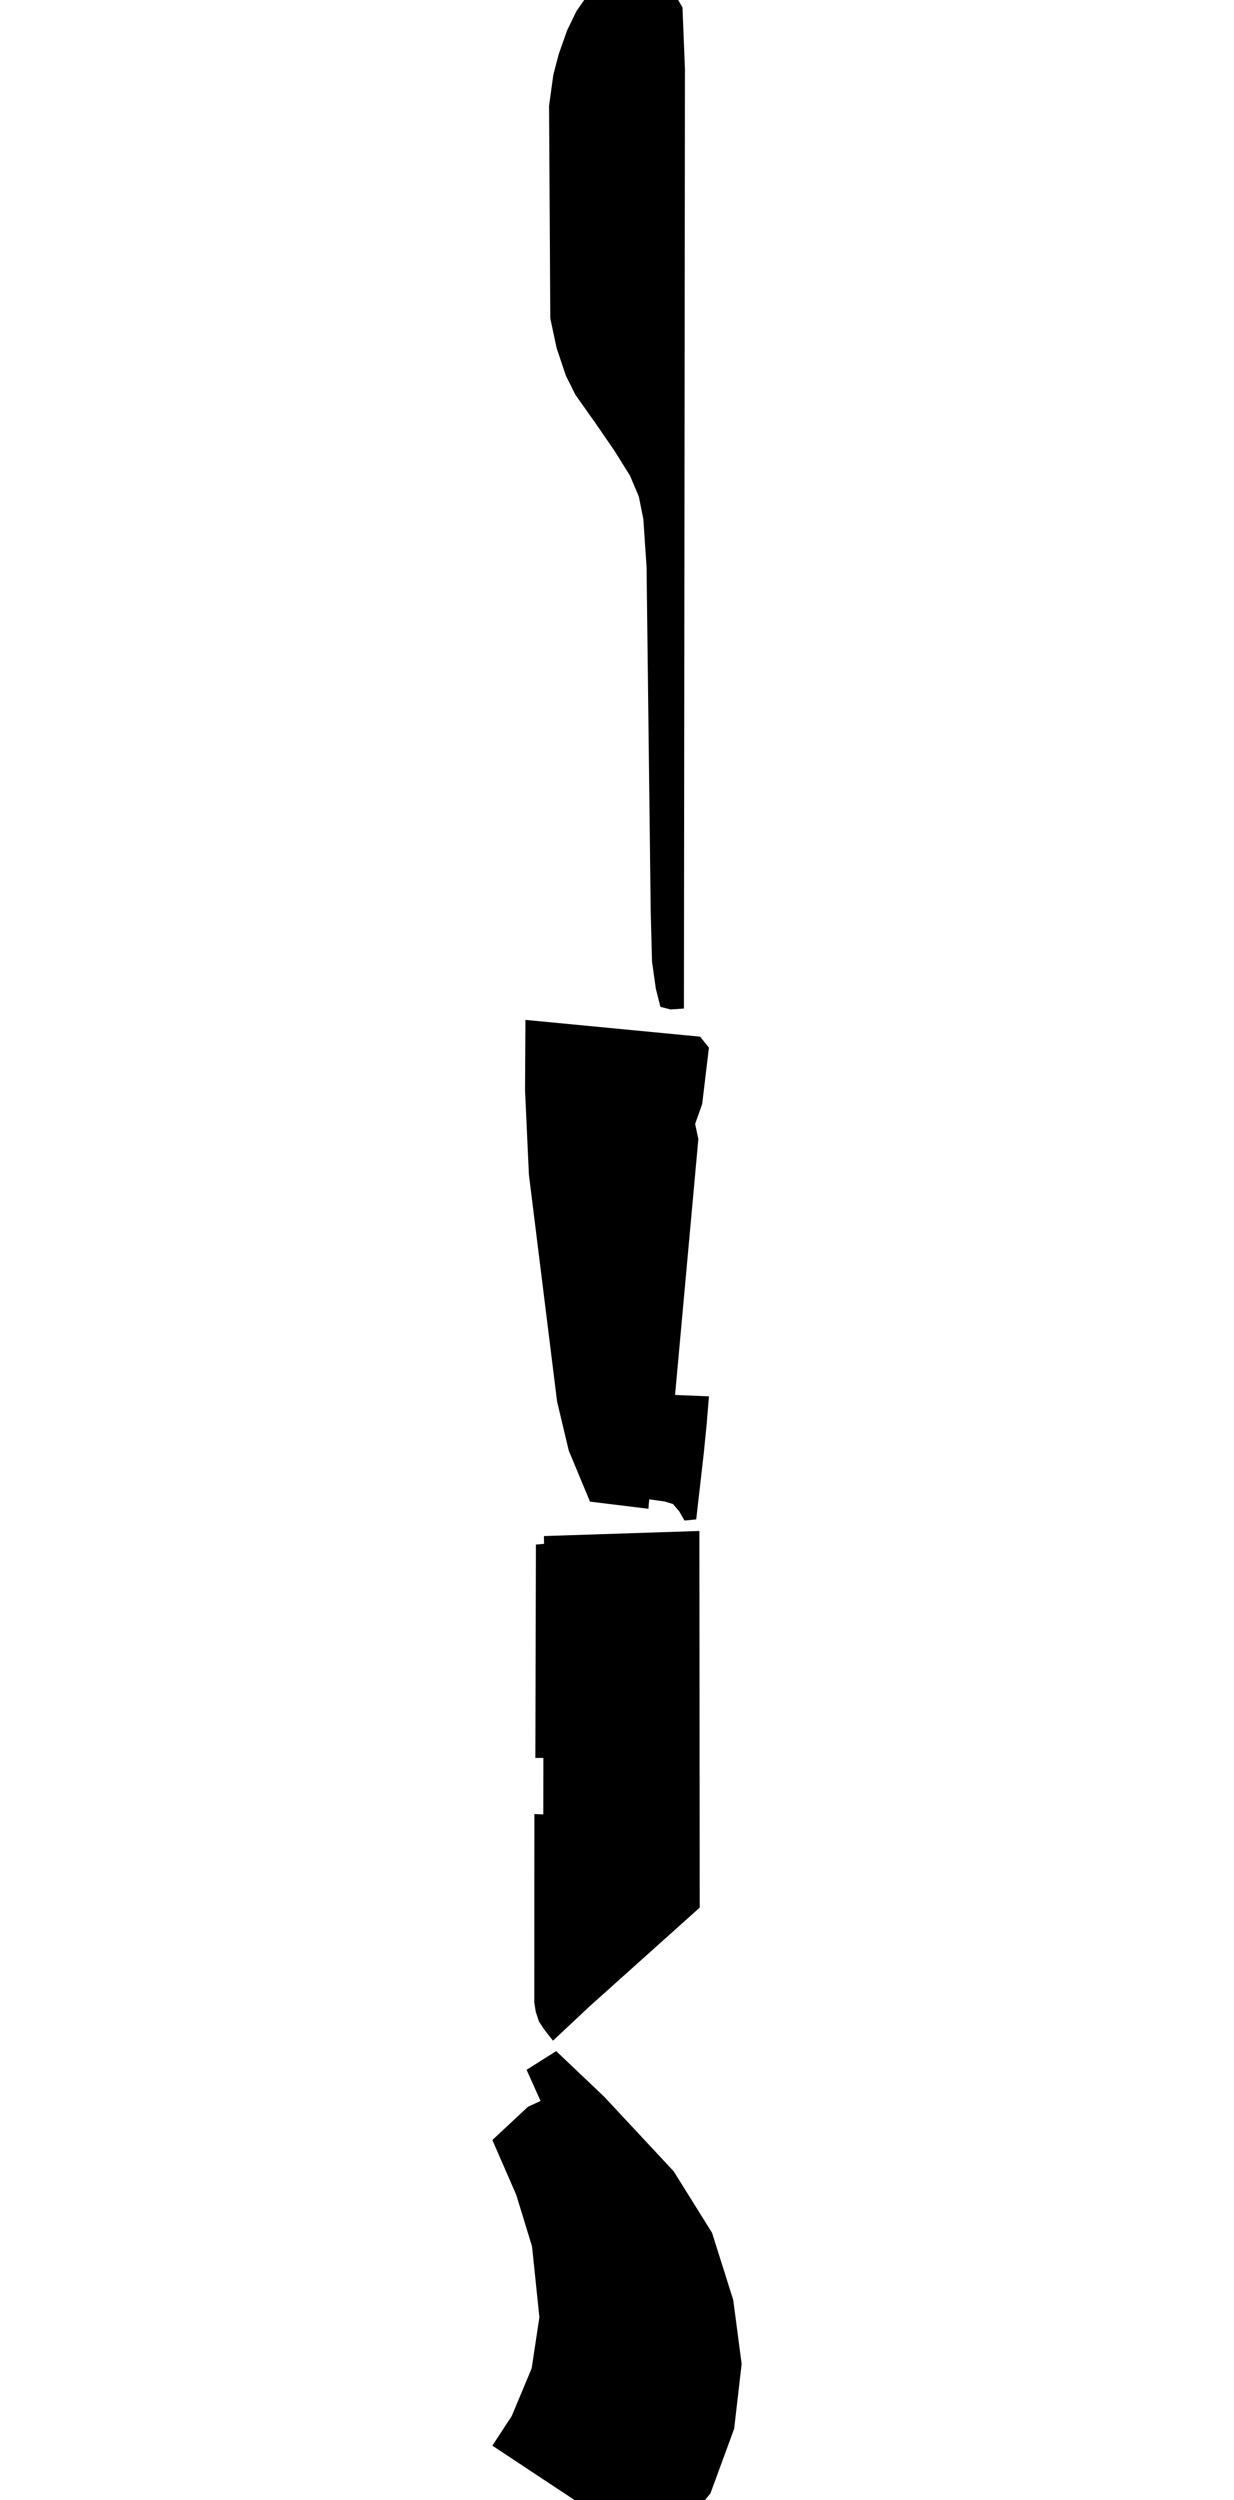 <svg xmlns="http://www.w3.org/2000/svg" version="1.1" width="592.5px" height="1200px">
  <polygon id="76090449" class="tile" points="282.192,-2.392 322.461,-2.5 325.15,-0.765 327.687,3.542 328.871,33.084 328.383,484.06 321.992,484.516 317.094,483.255 314.907,474.607 313.066,461.599 312.444,437.947 310.445,272.186 308.892,249.072 306.724,238.338 302.527,228.383 294.967,216.261 286.252,203.584 276.325,189.548 271.689,180.269 267.271,167.123 264.217,152.766 264.132,137.079 263.629,50.803 265.671,35.926 268.224,26.139 272.264,14.64 276.772,5.356 282.192,-2.392 " moovel_rot="-30.5" moovel_centroid="303.94,166.917"/>
  <polygon id="275731244" class="tile" points="283.282,720.739 311.332,724.178 311.715,719.642 319.14,720.684 323.111,721.882 326.16,725.45 328.665,729.821 334.287,729.271 337.921,697.471 339.332,683.262 340.405,670.208 324.129,669.544 335.312,546.726 333.768,539.458 337.155,529.87 340.386,502.842 336.17,497.57 252.29,489.516 252.095,523.315 253.948,563.791 267.488,672.735 273.1,696.283 283.282,720.739 " moovel_rot="-63.2" moovel_centroid="296.785,599.888"/>
  <polygon id="345024387" class="tile" points="283.297,962.809 335.967,915.591 335.812,734.821 261.155,737.268 261.232,740.995 257.316,741.34 257.045,843.772 260.896,843.751 260.863,870.867 256.573,870.686 256.533,961.203 257.256,965.652 258.778,970.288 261.452,974.3 265.512,979.471 283.297,962.809 " moovel_rot="-92.4" moovel_centroid="294.716,844.269"/>
  <polygon id="182759603" class="tile" points="236.41,1173.854 316.406,1226.766 341.094,1196.8 348.837,1175.723 352.504,1165.737 356.099,1134.616 352.067,1103.944 341.887,1071.676 323.451,1042.141 301.438,1018.537 290.086,1006.353 267.034,984.471 252.833,993.457 259.548,1008.418 253.516,1011.182 236.401,1027.15 247.882,1053.488 255.458,1078.247 258.982,1112.205 255.283,1136.736 245.679,1159.683 236.41,1173.854 " moovel_rot="51.7" moovel_centroid="296.777,1112.129"/>
  <polygon id="180522728" class="tile" points="247.529,1774.517 247.888,1762.319 248.187,1752.263 248.606,1748.32 250.019,1735.183 251.622,1720.26 252.065,1716.155 255.519,1705.349 256.816,1701.27 257.859,1691.244 259.225,1678.115 259.446,1675.97 259.342,1664.855 258.455,1662.204 255.144,1652.305 254.191,1647.103 252.604,1638.38 253.277,1632.056 254.76,1618.32 254.971,1616.345 254.217,1604.472 254.055,1601.862 251.081,1588.061 248.923,1578.043 248.544,1572.934 247.636,1560.914 247.967,1557.906 249.596,1542.976 250.33,1529.918 251.144,1515.216 251.56,1507.852 252.058,1500.228 253.027,1485.284 253.952,1471.152 254.321,1465.46 253.177,1455.746 252.211,1447.56 252.452,1441.822 252.896,1431.04 253.465,1425.801 255.07,1410.984 256.603,1396.846 257.116,1392.142 257.861,1382.148 258.924,1367.875 259.6,1358.917 260.905,1354.14 264.503,1341.022 264.587,1339.219 265.147,1327.053 265.644,1316.38 264.04,1310.451 261.433,1300.797 261.998,1294.521 263.222,1280.884 264.244,1269.582 264.517,1265.54 265.475,1251.203 266.264,1239.387 267.003,1231.766 314.887,1234.45 315.402,1240.34 315.948,1246.558 317.431,1255.76 319.764,1270.175 322.268,1285.692 324.509,1299.526 326.528,1312.004 327.693,1316.163 330.996,1327.973 330.715,1331.217 329.477,1345.621 328.29,1359.454 324.497,1403.623 323.624,1413.789 323.267,1418.187 322.175,1431.599 320.956,1446.63 319.792,1460.956 318.564,1476.062 318.085,1482.009 317.39,1489.75 313.422,1534.317 312.579,1543.784 312.096,1549.721 310.979,1563.714 309.769,1578.857 308.568,1593.876 307.98,1601.181 307.478,1607.783 306.294,1623.494 305.931,1628.227 310.726,1636.511 320.486,1653.388 328.856,1667.854 333.391,1675.693 339.893,1681.382 344.971,1682.138 343.412,1697.931 341.988,1712.281 340.474,1727.573 339.965,1732.691 329.998,1741.731 320.098,1750.704 312.693,1755.443 300.393,1763.313 291.992,1767.615 282.687,1772.385 271.429,1776.267 247.529,1774.517 " moovel_rot="-55.7" moovel_centroid="289.04,1512.71"/>
  <polygon id="108200129" class="tile" points="236.79,1783.137 355.301,1781.267 355.857,1918.219 349.121,1922.433 236.643,1922.903 237.901,1875.372 236.699,1870.886 236.707,1865.61 236.706,1862.444 237.85,1857.99 236.79,1783.137 " moovel_rot="61.1" moovel_centroid="296.473,1852.418"/>
  <polygon id="90145468" class="tile" points="354.547,2023.348 355.848,2080.05 324.279,2078.579 312.353,2134.595 256.31,2195.611 236.773,2193.114 252.288,2114.362 261.986,2065.154 260.75,2025.306 260.113,2004.712 236.652,2004.4 238.642,1929.69 259.147,1928.675 274.846,1927.903 276.329,1958.786 285.123,1957.918 310.383,1955.44 312.816,1955.201 316.478,1978.523 315.711,1993.784 335.431,2023.273 354.547,2023.348 " moovel_rot="78.9" moovel_centroid="286.818,2054.061"/>
  <polygon id="429027547" class="tile" points="225.215,2200.611 308.929,2238.103 315.137,2222.312 367.3,2231.953 352.677,2286.187 311.883,2379.562 300.337,2407.826 225.2,2368.144 225.215,2200.611 " moovel_rot="23.9" moovel_centroid="283.927,2298.287"/>
  <polygon id="275731246" class="tile" points="260.793,2412.826 324.057,2413.811 318.522,2762.853 339.172,2763.021 339.128,2838.034 329.536,2864.509 304.441,2863.925 298.1,2863.775 258.116,2862.849 253.47,2859.049 255.042,2787.403 267.657,2787.474 268.433,2762.313 253.328,2761.759 253.413,2755.675 261.242,2740.162 258.078,2738.525 253.941,2736.394 255.458,2700.537 258.597,2698.131 260.514,2696.661 261.078,2677.2 280.132,2677.229 280.789,2677.594 281.485,2659.127 263.089,2658.697 265.671,2595.595 271.699,2595.905 272.197,2493.027 260.74,2493.073 260.793,2412.826 " moovel_rot="-67.6" moovel_centroid="294.103,2653.963"/>
  <polygon id="230064841" class="tile" points="303.762,3084.441 361.839,3057.364 339.701,3008.572 335.93,3000.416 359.246,2879.535 358.66,2877.358 361.72,2876.739 360.772,2871.941 360.291,2869.509 253.546,2887.767 250.113,2916.274 279.081,2921.698 277.837,2928.608 276.691,2934.938 247.996,2929.282 242.346,2955.756 230.661,2993.655 265.038,3000.502 275.914,3024.605 269.745,3055.245 303.762,3084.441 " moovel_rot="-48.9" moovel_centroid="302.78,2970.729"/>
  <polygon id="90145475" class="tile" points="339.212,3348.992 254.882,3294.079 334.404,3152.014 368.736,3109.908 344.38,3089.441 309.627,3132.633 223.611,3285.368 309.113,3474.154 344.98,3457.631 368.889,3446.486 362.251,3435.218 365.297,3433.013 353.656,3413.25 365.59,3406.43 339.212,3348.992 " moovel_rot="59.5" moovel_centroid="300.759,3312.702"/>
  <polygon id="421260509" class="tile" points="246.293,3717.555 231.271,3731.739 253.706,3754.626 354.58,3653.13 360.611,3638.594 361.229,3626.753 328.372,3535.767 306.322,3479.154 231.299,3546.706 273.624,3584.686 265.336,3596.526 265.057,3628.157 295.958,3659.386 282.961,3671.933 280.742,3669.364 242.557,3705.251 244.529,3707.829 241.362,3711.19 246.293,3717.555 " moovel_rot="-74.8" moovel_centroid="297.416,3611.283"/>
  <polygon id="285943989" class="tile" points="344.102,4068.301 359.307,4103.504 358.811,4131.642 306.453,4128.804 302.182,4129.299 290.445,4134.879 279.809,4262.181 277.404,4278.873 272.234,4322.665 272.227,4337.137 267.483,4381.238 264.276,4420.625 263.279,4432.502 265.119,4441.711 257.836,4437.785 245.082,4405.714 237.663,4369.375 233.521,4327.313 233.746,4287.112 233.604,4248.712 233.558,4205.803 234.359,4159.281 234.944,4068.754 233.193,4001.396 238.337,3950.623 235.304,3898.295 235.957,3861.028 236.123,3840.045 238.427,3808.147 242.659,3759.626 257.853,3763.275 264.788,3792.948 271.063,3824.844 280.83,3868.825 287.456,3897.173 299.964,3937.765 308.051,3964.279 318.493,3995.81 328.371,4025.182 333.047,4040.221 336.864,4051.017 333.08,4054.06 339.895,4067.537 344.102,4068.301 " moovel_rot="81.7" moovel_centroid="271.29,4081.107"/>
  <polygon id="329871559" class="tile" points="223.177,5072.345 210.998,5064.947 195.852,5050.972 193.994,5049.254 180.933,5030.005 170.136,5005.078 165.198,4981.285 163.683,4936.19 156.177,4813.119 151.51,4738.698 145.427,4658.644 143.795,4622.013 143.799,4583.83 150.572,4557.842 160.27,4534.657 172.71,4510.913 191.62,4488.647 216.52,4468.8 239.838,4457.847 260.489,4450.334 274.107,4448.351 288.347,4446.711 304.89,4447.531 328.217,4450.796 345.936,4454.69 358.828,4460.036 371.832,4466.665 388.203,4477.544 409.104,4495.755 425.3,4516.699 444.21,4561.039 447.968,4577.292 448.705,4602.869 443.332,4630.024 429.296,4663.46 412.767,4685.798 395.954,4697.429 383.775,4704.246 377.364,4710.118 376.037,4716.311 378.121,4720.687 383.5,4721.971 389.217,4729.777 400.919,4745.755 409.101,4756.937 420.025,4773.398 425.846,4785.08 429.31,4795.89 429.561,4805.13 424.893,4882.56 418.29,4889.893 412.648,4922.848 402.85,4959.844 391.408,4987.689 378.102,5013.532 364.033,5034.672 335.925,5061.098 306.191,5077.732 280.331,5083.575 248.57,5079.613 223.177,5072.345 " moovel_rot="-61.6" moovel_centroid="287.578,4752.477"/>
  <polygon id="309751829" class="tile" points="214.486,5270.249 378.014,5268.124 375.141,5088.575 214.603,5090.167 216.394,5187.448 250.491,5187.157 250.666,5206.968 216.568,5207.265 214.486,5270.249 " moovel_rot="-71.3" moovel_centroid="297.556,5179.077"/>
  <polygon id="157929602" class="tile" points="260.946,5358.622 289.456,5609.439 342.596,5603.496 342.265,5600.612 348.43,5599.924 340.999,5528.356 337.619,5528.453 335.103,5511.846 339.567,5511.145 335.778,5450.964 339.158,5449.827 336.572,5442.758 332.274,5391.114 341.951,5390.43 339.632,5332.304 348.553,5325.691 339.281,5318.637 313.865,5303.429 284.138,5277.13 278.423,5275.249 243.947,5359.974 260.946,5358.622 " moovel_rot="21.9" moovel_centroid="303.971,5439.947"/>
  <polygon id="274860433" class="tile" points="278.275,5821.78 246.135,5822.634 244.784,5822.352 243.672,5822.176 242.552,5821.88 241.09,5821.312 239.854,5820.601 239.182,5820.19 238.576,5819.708 238.042,5819.245 237.589,5818.789 237.239,5818.378 236.792,5817.788 236.361,5817.108 235.832,5816.098 235.435,5815.114 235.084,5814.083 234.758,5812.855 234.498,5811.593 234.388,5810.875 230.09,5810.797 229.397,5782.919 232.845,5782.757 233.16,5782.627 233.547,5782.367 233.812,5781.994 233.79,5781.392 233.782,5780.418 233.894,5779.324 234.064,5778.348 234.432,5777.362 234.677,5776.677 234.914,5776.173 235.163,5775.421 235.481,5774.736 235.767,5774.42 236.282,5774.177 236.919,5773.99 237.046,5773.669 236.883,5773.111 234.184,5770.78 241.259,5763.599 244.033,5765.789 244.641,5765.904 245.252,5765.276 245.973,5764.616 246.631,5764.299 247.969,5763.854 249.274,5763.638 249.91,5763.62 250.71,5763.822 251.39,5763.862 252.245,5764.062 253.841,5764.87 254.847,5765.5 255.487,5765.866 256.177,5766.457 257.195,5766.519 258.296,5766.371 259.31,5765.956 260.024,5765.317 260.211,5764.513 259.695,5763.518 253.491,5757.867 256.402,5754.314 255.814,5753.355 254.968,5752.73 254.153,5752.506 248.805,5747.543 248.554,5746.756 248.185,5746.164 247.676,5745.73 246.927,5745.527 246.29,5745.77 243.996,5748.581 233.527,5738.709 236.305,5735.948 236.292,5735.277 235.036,5733.654 233.757,5731.522 232.875,5729.605 232.624,5728.743 232.551,5727.559 232.547,5726.875 232.275,5726.144 231.881,5725.543 231.403,5725.303 227.842,5725.245 226.785,5692.838 230.084,5692.77 230.901,5692.608 231.363,5692.038 231.449,5691.31 231.271,5690.617 230.849,5690.018 229.287,5688.699 235.718,5681.538 273.424,5717.22 271.176,5719.459 270.805,5720.117 270.812,5720.621 271.081,5721.063 271.602,5721.456 272.361,5721.757 272.711,5721.831 273.113,5721.874 273.703,5721.771 274.121,5721.63 274.573,5721.373 275.443,5720.599 276.107,5719.773 276.531,5719.01 276.83,5718.445 277.01,5717.775 277.047,5717.123 276.978,5716.36 276.765,5715.672 275.98,5714.647 279.581,5710.915 280.197,5711.384 280.884,5711.667 281.552,5711.844 282.191,5711.853 282.853,5711.713 283.677,5711.398 284.382,5710.998 285.199,5710.385 285.738,5709.757 286.246,5709.027 286.526,5708.282 286.635,5707.517 286.437,5706.701 286.096,5706.108 285.734,5705.683 285.312,5705.44 284.663,5705.462 283.97,5705.708 281.813,5708.034 244.336,5672.557 246.982,5669.527 246.995,5669.203 246.807,5668.805 246.56,5668.439 245.429,5667.35 244.613,5666.262 243.775,5664.535 242.554,5661.339 242.522,5660.469 242.465,5659.514 242.442,5658.405 242.513,5657.467 242.693,5656.328 242.882,5655.401 243.156,5654.358 243.557,5653.425 243.791,5652.8 244.314,5651.83 244.726,5651.148 245.389,5650.208 246.755,5648.523 246.966,5648.141 246.922,5647.632 246.428,5647.013 244.036,5645.241 267.845,5620.044 270.067,5622.642 270.561,5622.998 271.16,5622.882 271.45,5622.649 272.289,5622.019 273.293,5621.335 274.388,5620.833 275.206,5620.52 276.609,5620.003 277.358,5619.755 278.123,5619.51 278.572,5619.263 278.706,5618.808 278.315,5615.314 292.409,5614.439 355.385,5676.212 355.576,5677.05 355.387,5678.033 355.581,5678.748 357.933,5678.094 365.715,5681.827 364.238,5690.579 364.194,5693.216 363.945,5696.138 363.764,5702.536 365.595,5771.664 365.316,5772.767 364.365,5774.266 364.085,5774.936 358.261,5780.822 342.143,5765.37 344.859,5762.389 344.702,5761.885 343.94,5761.557 343.372,5761.454 342.461,5761.652 341.584,5762.165 330.027,5774.363 329.791,5774.998 329.723,5775.569 329.914,5776.313 330.22,5776.834 330.608,5777.381 331.011,5777.612 331.563,5777.58 332.337,5777.19 333.029,5776.569 334.219,5774.969 354.57,5794.336 352.113,5797.039 352.045,5797.385 352.099,5797.749 352.355,5798.084 352.667,5798.396 353.361,5798.883 343.889,5808.885 342.77,5810.617 341.403,5812.877 340.156,5815.137 339.387,5816.604 338.076,5819.781 324.569,5820.3 313.127,5820.519 311.151,5820.419 309.291,5819.984 306.849,5819.001 304.713,5817.675 302.851,5815.982 301.804,5814.927 299.483,5812.611 298.461,5811.452 297.078,5810.562 295.898,5810.562 295.021,5811.019 286.466,5822.427 283.41,5822.458 279.865,5822.497 279.334,5822.193 278.819,5821.948 278.275,5821.78 " moovel_rot="-20.9" moovel_centroid="295.992,5727.739"/>
  <polygon id="285975388" class="tile" points="251.189,6051.183 255.022,6055.029 289.277,6018.21 303.349,6003.805 334.201,5971.151 360.548,5937.867 333.059,5919.255 340.554,5908.779 328.075,5899.112 332.913,5891.966 347.861,5865.62 354.856,5864.952 352.377,5829.21 309.853,5832.805 296.236,5827.634 231.952,5844.51 255.777,5954.642 265.722,5957.826 271.738,5966.811 263.936,5993.188 257.271,5997.403 246.488,5994.474 231.974,5998.836 238.007,6013.019 242.254,6037.455 243.699,6043.749 246.609,6043.267 246.995,6045.714 244.216,6049.318 248.404,6054.468 251.189,6051.183 " moovel_rot="-55.9" moovel_centroid="291.591,5921.301"/>
  <polygon id="109864793" class="tile" points="251.937,6060.029 272.728,6064.839 274.084,6065.156 289.487,6080.54 305.531,6095.871 304.578,6095.829 303.546,6096.162 302.883,6096.76 302.347,6097.47 302.205,6098.283 302.712,6099.018 324.632,6120.805 331.226,6126.561 332.384,6126.442 333.362,6126.157 333.924,6125.268 334.292,6124.161 334.115,6122.015 335.826,6125.66 336.433,6128.774 336.677,6131.563 336.183,6135.019 333.709,6143.22 323.97,6173.376 316.263,6202.917 316.266,6207.786 315.825,6211.347 316.807,6222.117 317.816,6231.971 319.242,6249.29 321.69,6266.529 323.998,6277.94 330.177,6296.614 336.653,6309.995 342.477,6320.018 346.82,6326.323 372.061,6358.168 395.623,6388.807 397.003,6391.474 397.983,6393.962 398.891,6397.649 399.16,6401.099 398.601,6406.92 397.707,6409.873 395.958,6413.177 393.45,6417.144 390.728,6420.913 388.052,6424.607 385.442,6427.648 382.553,6430.419 379.306,6433.493 277.401,6511.606 273.077,6510.283 269.967,6507.29 236.234,6485.291 229.522,6480.684 217.697,6471.641 209.912,6464.343 206.58,6460.089 203.784,6456.962 199.45,6450.144 198.159,6447.512 196.17,6441.844 194.906,6437.195 193.764,6431.264 193.34,6424.198 193.579,6417.895 194.192,6413.55 195.268,6407.298 197.383,6397.303 199.504,6388.91 201.986,6377.797 202.661,6370.067 202.648,6363.262 201.728,6355.043 196.722,6339.363 194.78,6331.11 194.022,6324.746 193.448,6318.831 193.768,6310.762 194.651,6298.753 196.588,6286.114 246.588,6062.802 251.937,6060.029 " moovel_rot="32.3" moovel_centroid="277.473,6310.676"/>
  <polygon id="5889054" class="tile" points="257.441,6529.218 254.634,6534.665 252.648,6540.284 258.315,6585.92 267.979,6649.094 271.202,6674.499 271.027,6700.367 266.367,6730.589 259.364,6760.809 253.904,6792.003 251.391,6824.377 252.269,6853.827 255.023,6883.188 255.419,6897.818 256.373,6904.246 258.318,6910.014 261.79,6916.248 265.164,6921.41 275.333,6929.176 297.374,6932.464 296.621,6922.042 312.16,6921.514 324.404,6922.779 326.411,6920.131 341.045,6918.868 340.28,6904.143 339.708,6893.034 336.461,6867.003 329.084,6840.003 325.031,6812.472 329.583,6752.91 331.152,6733.646 335.906,6714.805 341.109,6696.268 330.942,6561.398 333.063,6553.936 331.162,6537.194 316.767,6538.078 316.342,6534.327 312.703,6532.965 309.34,6530.523 305.476,6528.223 301.167,6527.958 291.197,6528.722 290.199,6516.606 273.391,6519.127 268.437,6520.584 264.594,6523.093 260.444,6525.916 257.441,6529.218 " moovel_rot="43.4" moovel_centroid="296.187,6729.048"/>
  <polygon id="108402490" class="tile" points="268.838,6951.261 153.459,6951.506 129.56,6974.302 130.534,7150.118 156.409,7208.453 164.124,7215.125 197.832,7244.275 256.152,7260.642 288.142,7269.617 414.444,7305.918 444.644,7296.814 462.558,7272.568 462.94,6964.808 375.679,6937.464 341.218,6943.657 319.702,6964.719 320.829,6978.945 281.442,6978.628 277.519,6963.212 268.838,6951.261 " moovel_rot="68.0" moovel_centroid="306.681,7111.175"/>
  <polygon id="301510354" class="tile" points="226.646,7310.918 224.611,7316.832 221.407,7318.865 205.279,7329.05 216.082,7354.465 212.275,7355.828 214.615,7362.319 219.069,7360.605 233.745,7396.333 227.323,7399.023 220.461,7401.827 215.634,7403.911 205.335,7407.801 261.736,7540.915 289.494,7606.436 294.073,7604.672 303.539,7601.026 300.631,7593.757 300.349,7591.615 301.002,7589.511 311.1,7569.64 317.865,7568.24 322.187,7563.156 325.46,7560.088 333.084,7535.331 362.108,7445.984 387.221,7369.685 381.512,7368.039 383.345,7361.932 383.846,7360.649 327.958,7343.074 283.933,7329.227 282.729,7333.137 276.892,7331.343 278.202,7327.125 226.646,7310.918 " moovel_rot="-14.6" moovel_centroid="292.141,7435.144"/>
  <polygon id="421260511" class="tile" points="275.611,7616.551 272.078,7713.249 279.466,7713.988 276.487,7728.368 271.538,7728.476 270.715,7740.922 275.298,7741.173 275.032,7746.651 271.608,7781.396 263.787,7843.649 256.542,7895.926 255.42,7920.582 256.4,7925.438 257.897,7949.299 263.15,7974.821 270.722,7998.83 281.681,8022.335 282.945,8023.591 295.365,8042.374 295.795,8044.81 314.401,8059.082 328.658,8059.144 332.867,8055.972 337.08,8047.194 337.053,7884.29 331.636,7746.014 327.364,7676.79 322.252,7611.436 316.884,7613.901 309.253,7616.498 299.773,7616.626 276.587,7615.339 275.611,7616.551 " moovel_rot="53.0" moovel_centroid="300.972,7844.942"/>
  <polygon id="443136827" class="tile" points="244.995,8064.144 343.944,8064.39 359.39,8091.869 362.605,8104.874 365.938,8122.115 365.714,8279.949 245.395,8281.269 245.97,8219.041 226.815,8193.57 226.562,8147.737 241.973,8129.512 244.995,8064.144 " moovel_rot="-16.2" moovel_centroid="301.067,8173.662"/>
</svg>